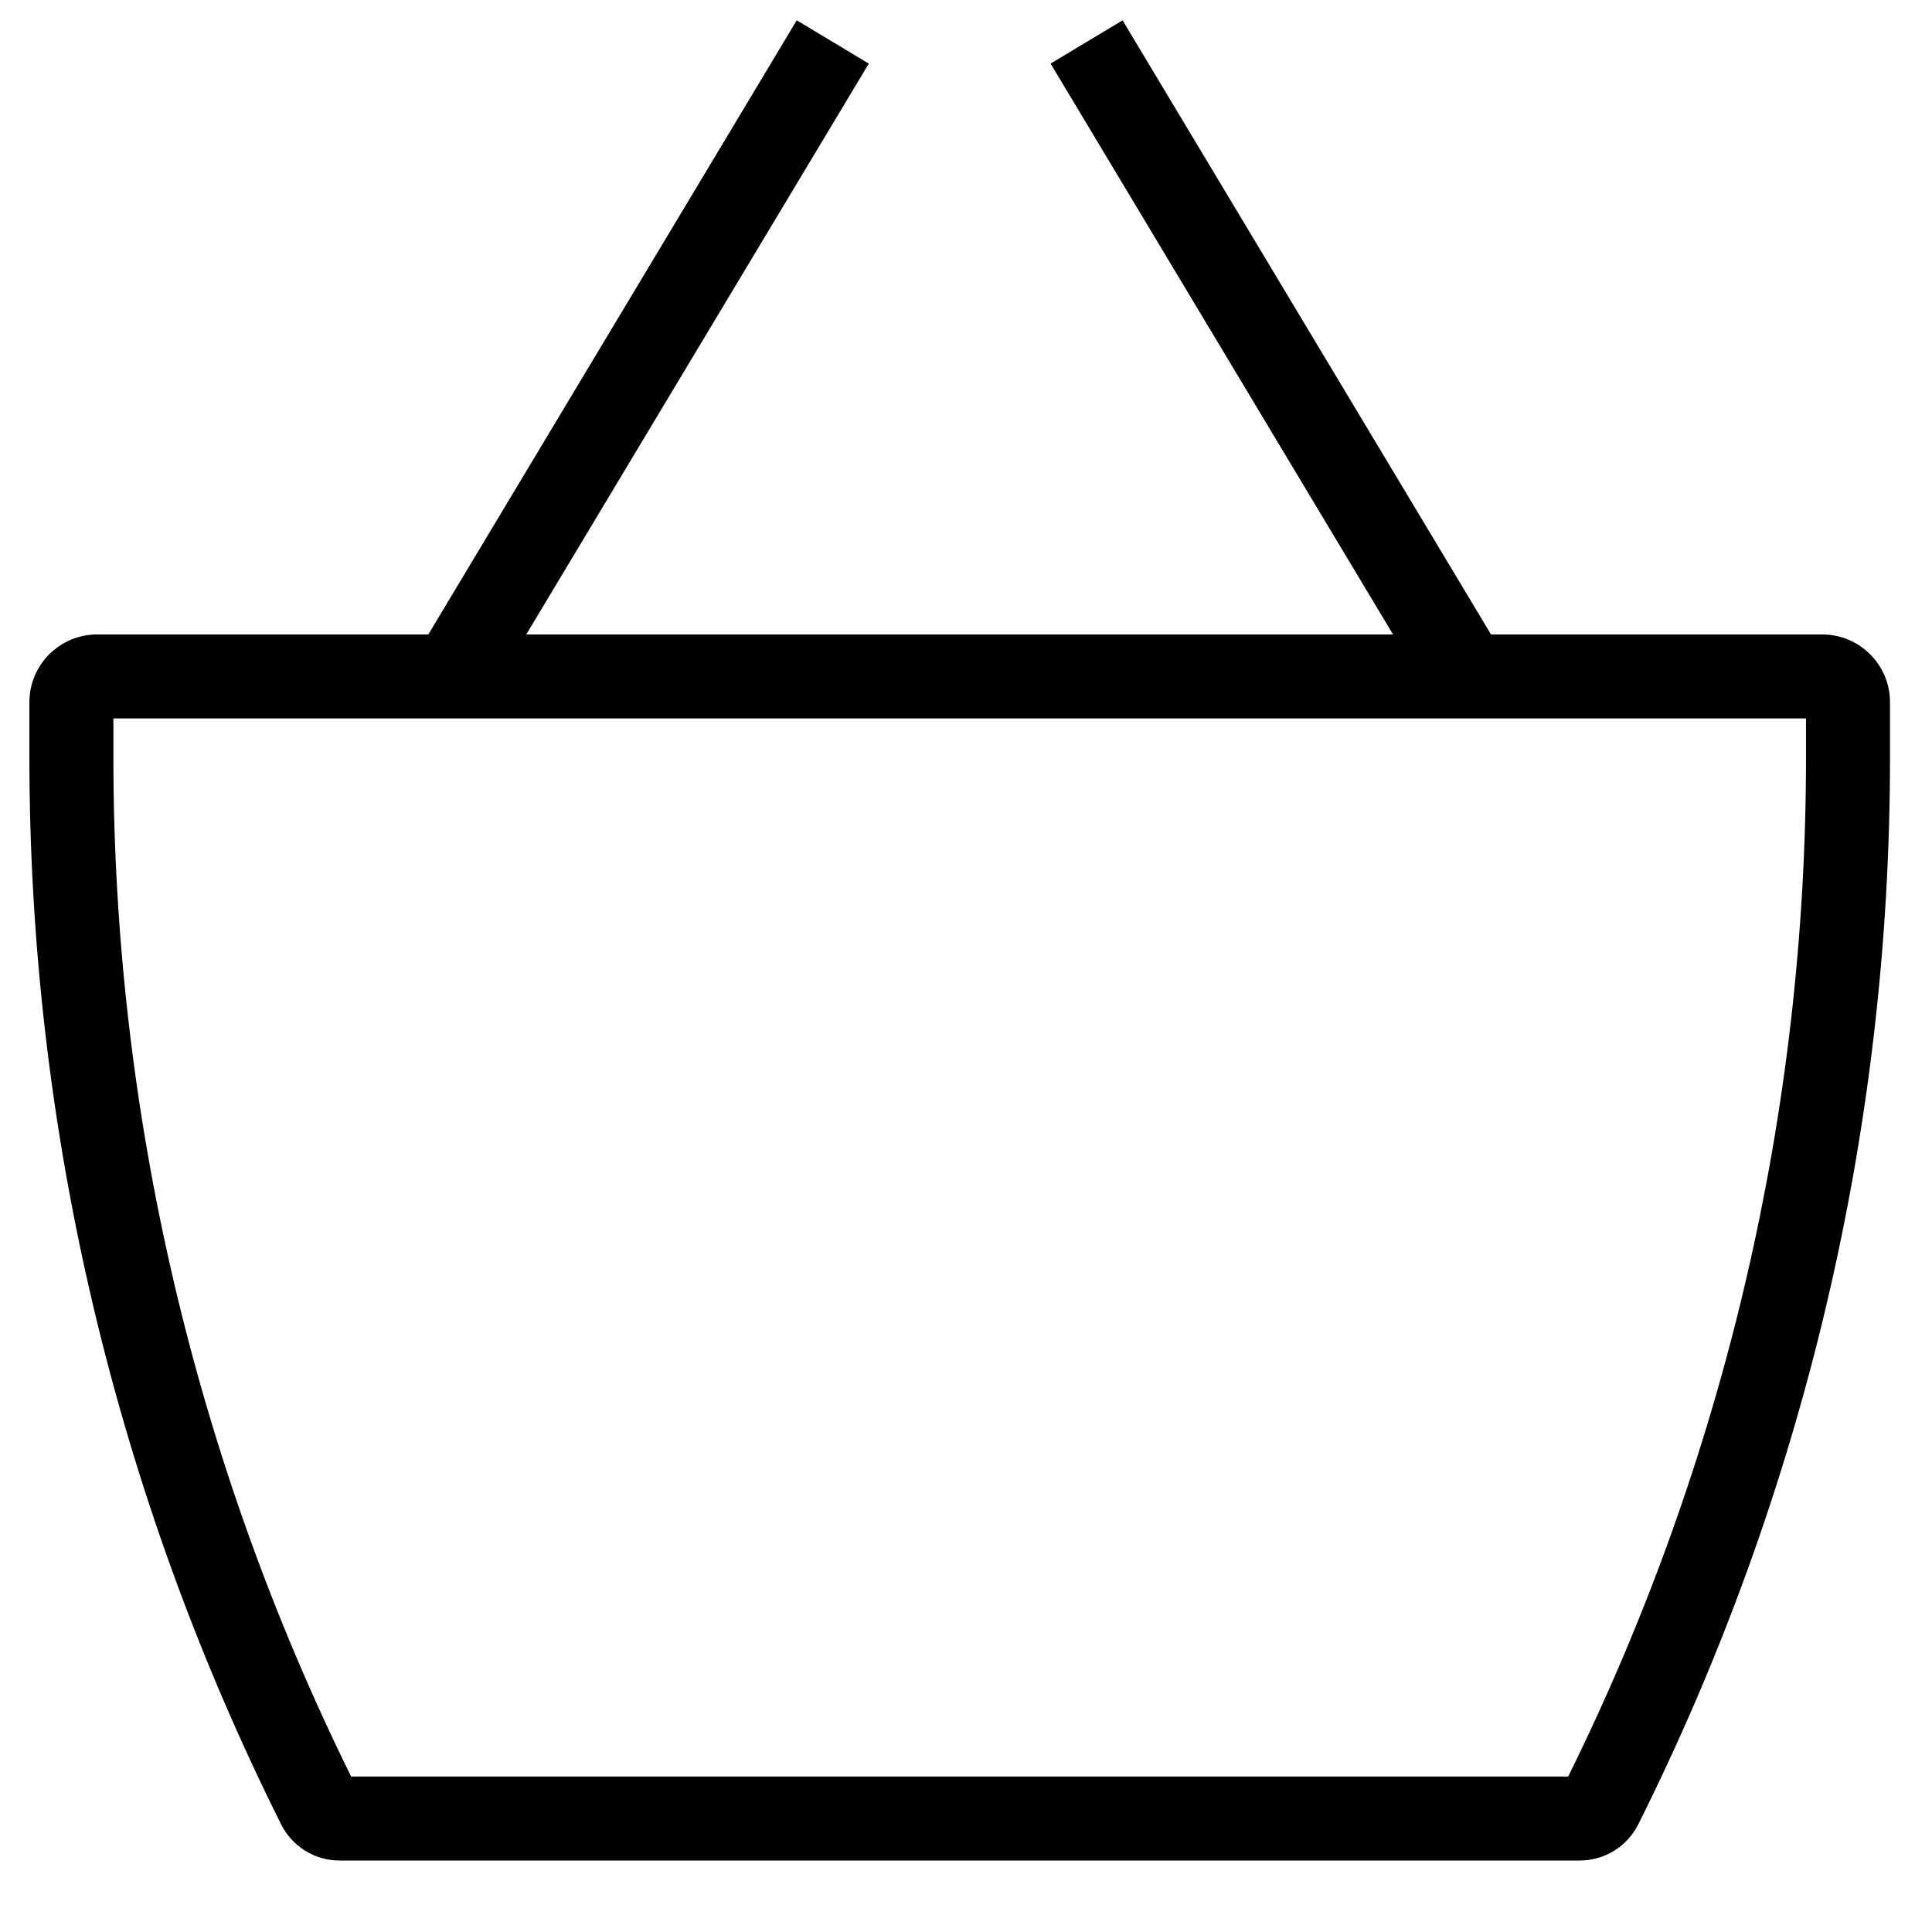 <svg width="23" height="23" viewBox="0 0 23 23" fill="none" xmlns="http://www.w3.org/2000/svg">
<path fill-rule="evenodd" clip-rule="evenodd" d="M16.584 7.553L12.507 0.757L13.364 0.242L17.75 7.553H21.693C22.138 7.553 22.5 7.914 22.5 8.36V9.023C22.5 13.43 21.474 17.777 19.503 21.719C19.37 21.983 19.101 22.149 18.806 22.149H4.043C3.748 22.149 3.479 21.983 3.347 21.719C1.376 17.777 0.35 13.43 0.35 9.023V8.36C0.35 7.914 0.711 7.553 1.157 7.553H5.099L9.485 0.242L10.343 0.757L6.265 7.553H16.584ZM1.35 8.553V9.023C1.35 13.229 2.319 17.379 4.18 21.149H18.669C20.531 17.379 21.5 13.229 21.5 9.023V8.553H1.35Z" fill="black"/>
</svg>
